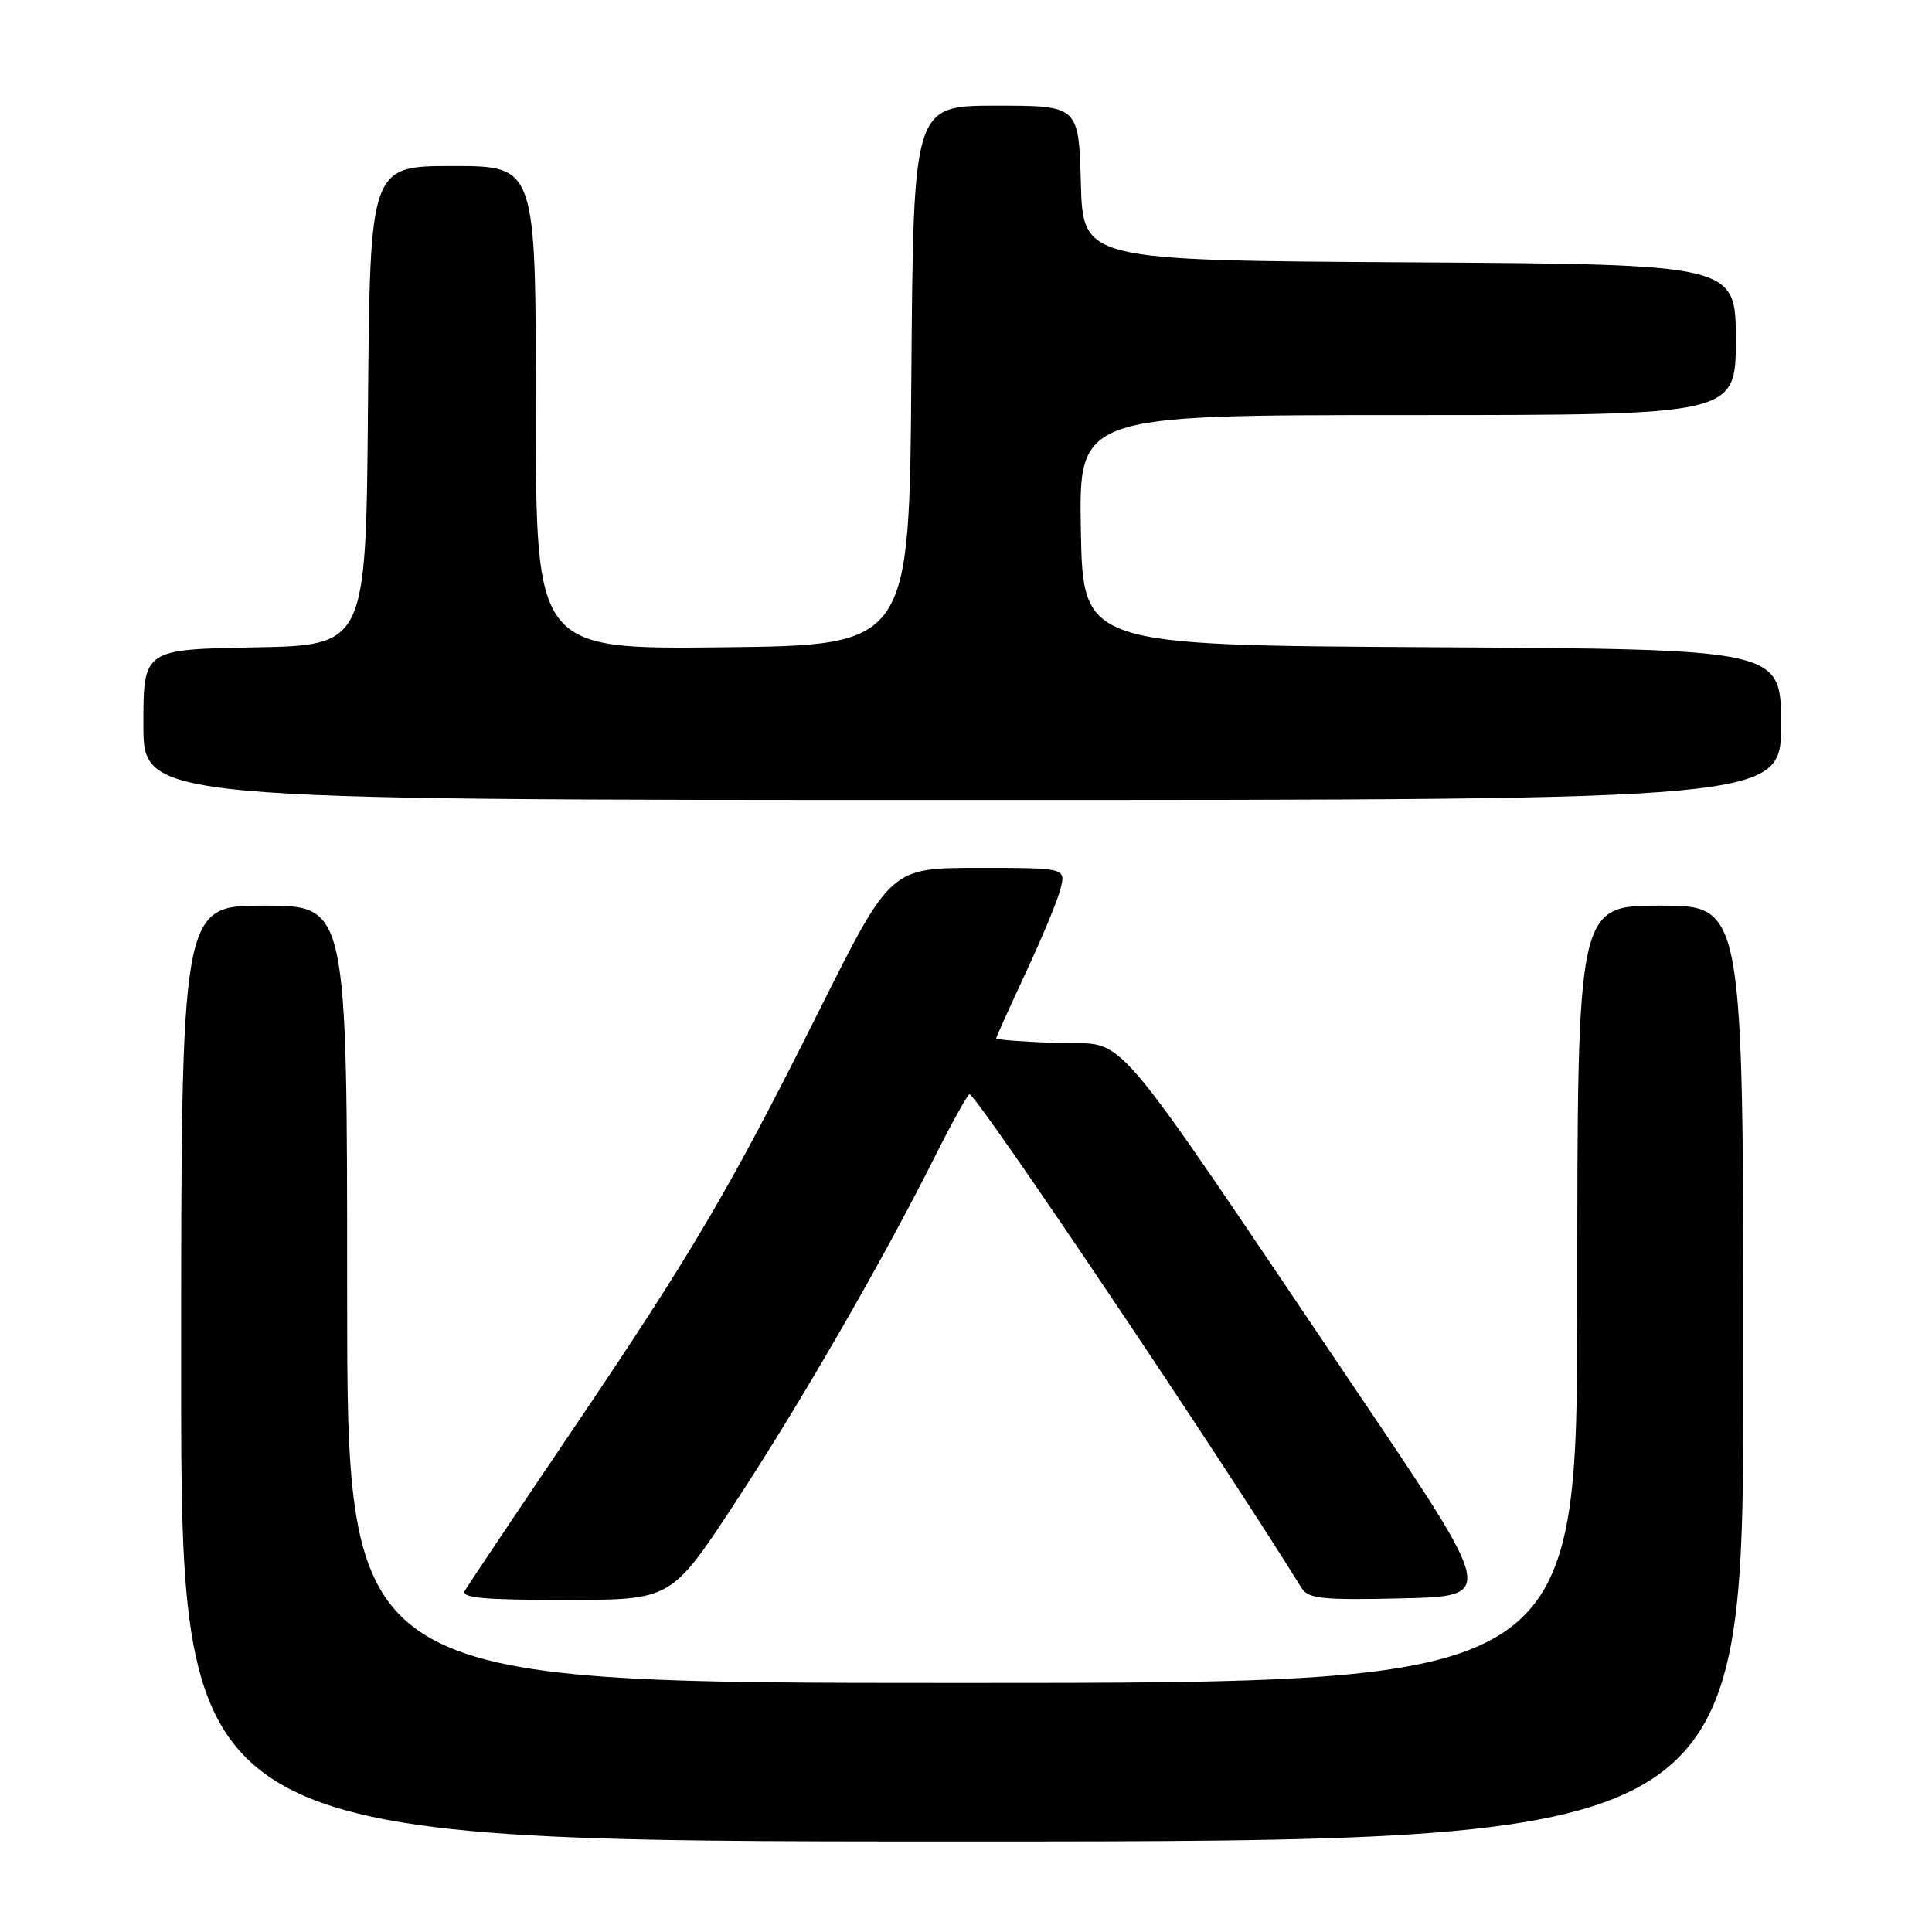 <?xml version="1.0" encoding="UTF-8" standalone="no"?>
<!DOCTYPE svg PUBLIC "-//W3C//DTD SVG 1.1//EN" "http://www.w3.org/Graphics/SVG/1.1/DTD/svg11.dtd" >
<svg xmlns="http://www.w3.org/2000/svg" xmlns:xlink="http://www.w3.org/1999/xlink" version="1.1" viewBox="0 0 256 256">
 <g >
 <path fill="currentColor"
d=" M 231.00 182.00 C 231.00 120.00 231.00 120.00 220.00 120.00 C 209.00 120.00 209.00 120.00 209.00 171.50 C 209.00 223.00 209.00 223.00 127.50 223.00 C 46.00 223.00 46.00 223.00 46.00 171.50 C 46.00 120.00 46.00 120.00 35.00 120.00 C 24.00 120.00 24.00 120.00 24.00 182.00 C 24.00 244.00 24.00 244.00 127.50 244.00 C 231.00 244.00 231.00 244.00 231.00 182.00 Z  M 97.32 199.25 C 106.07 185.93 116.83 167.30 123.88 153.25 C 126.16 148.71 128.22 145.00 128.47 145.00 C 129.40 145.00 161.64 192.94 172.50 210.47 C 173.35 211.84 175.35 212.04 185.80 211.79 C 198.10 211.50 198.10 211.50 180.22 185.00 C 145.89 134.13 149.66 138.54 140.23 138.21 C 135.70 138.05 132.00 137.77 132.00 137.60 C 132.00 137.42 133.77 133.50 135.92 128.89 C 138.08 124.27 140.16 119.26 140.53 117.75 C 141.22 115.00 141.22 115.00 129.61 115.00 C 118.01 115.00 118.01 115.00 108.57 133.85 C 96.65 157.68 91.84 165.85 75.51 190.00 C 68.26 200.72 62.01 210.06 61.61 210.75 C 61.04 211.73 63.97 212.00 74.91 212.00 C 88.94 212.00 88.94 212.00 97.32 199.25 Z  M 236.00 96.01 C 236.00 86.02 236.00 86.02 189.75 85.76 C 143.50 85.50 143.50 85.50 143.22 70.25 C 142.95 55.00 142.95 55.00 186.47 55.00 C 230.00 55.00 230.00 55.00 230.00 45.01 C 230.00 35.02 230.00 35.02 186.75 34.76 C 143.50 34.50 143.50 34.50 143.22 24.25 C 142.93 14.00 142.93 14.00 131.98 14.00 C 121.03 14.00 121.03 14.00 120.76 49.75 C 120.50 85.50 120.50 85.50 95.75 85.77 C 71.00 86.03 71.00 86.03 71.00 54.02 C 71.00 22.00 71.00 22.00 60.01 22.00 C 49.03 22.00 49.03 22.00 48.76 53.75 C 48.50 85.50 48.50 85.50 33.75 85.78 C 19.00 86.05 19.00 86.05 19.00 96.03 C 19.00 106.00 19.00 106.00 127.50 106.00 C 236.00 106.00 236.00 106.00 236.00 96.01 Z "/>
</g>
</svg>